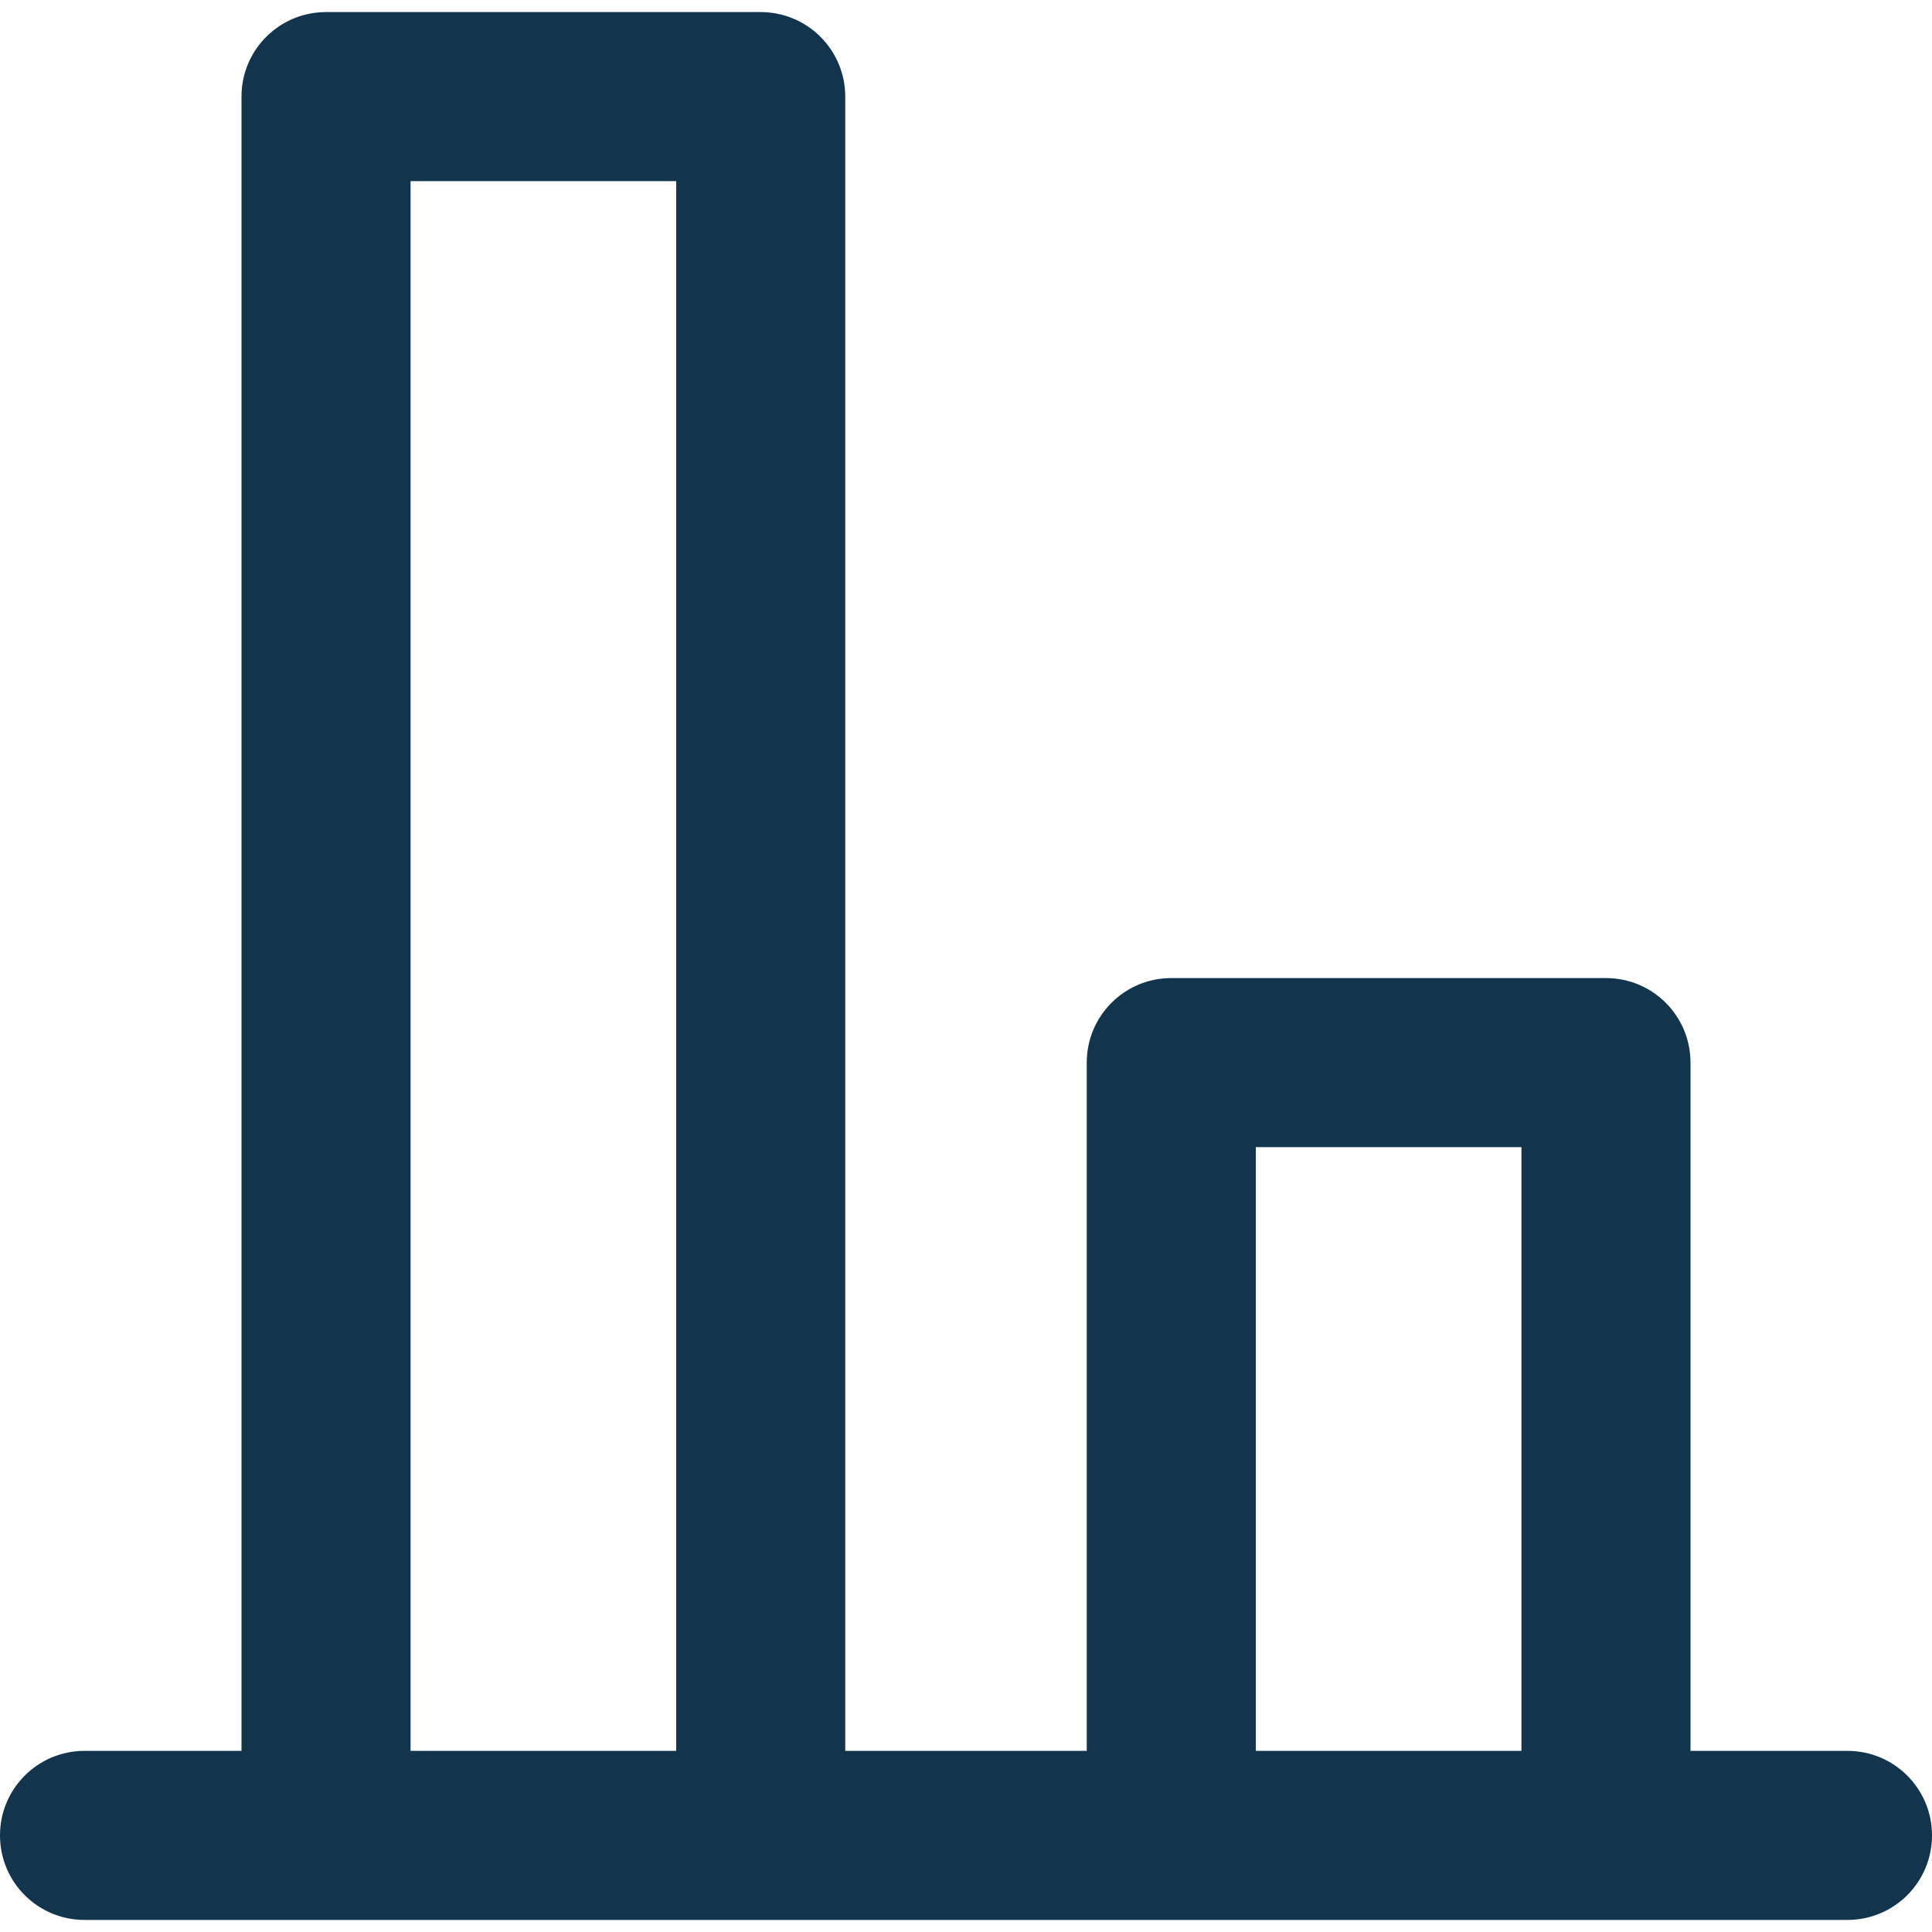 <?xml version="1.0" encoding="UTF-8"?>
<svg width="16px" height="16px" viewBox="0 0 16 16" version="1.1" xmlns="http://www.w3.org/2000/svg" xmlns:xlink="http://www.w3.org/1999/xlink">
    <!-- Generator: Sketch 52.6 (67491) - http://www.bohemiancoding.com/sketch -->
    <title>icon/vertical-align-bottom</title>
    <desc>Created with Sketch.</desc>
    <g id="Icons-✅" stroke="none" stroke-width="1" fill="none" fill-rule="evenodd">
        <g id="Icons" transform="translate(-654, -804)" fill="#12344D">
            <g id="icon/vertical-align-bottom" transform="translate(654, 804)">
                <g id="vertical-align-bottom">
                    <path d="M15.3,14.5 L14,14.5 L14,8.8 C14,8.413 13.687,8.1 13.3,8.1 L9.7,8.1 C9.313,8.1 9,8.413 9,8.8 L9,14.5 L7,14.5 L7,0.8 C7,0.614 6.926,0.436 6.795,0.305 C6.664,0.174 6.486,0.1 6.3,0.1 L2.7,0.1 C2.313,0.1 2,0.413 2,0.8 L2,14.5 L0.7,14.5 C0.313,14.5 4.73447626e-17,14.813 0,15.2 C-4.73447626e-17,15.587 0.313,15.9 0.7,15.9 L15.3,15.9 C15.687,15.9 16,15.587 16,15.2 C16,14.813 15.687,14.5 15.3,14.5 Z M3.4,14.5 L3.4,1.5 L5.6,1.5 L5.6,14.5 L3.4,14.5 Z M10.4,14.5 L10.4,9.5 L12.6,9.5 L12.6,14.5 L10.4,14.5 Z" id="Shape"></path>
                </g>
            </g>
        </g>
    </g>
</svg>